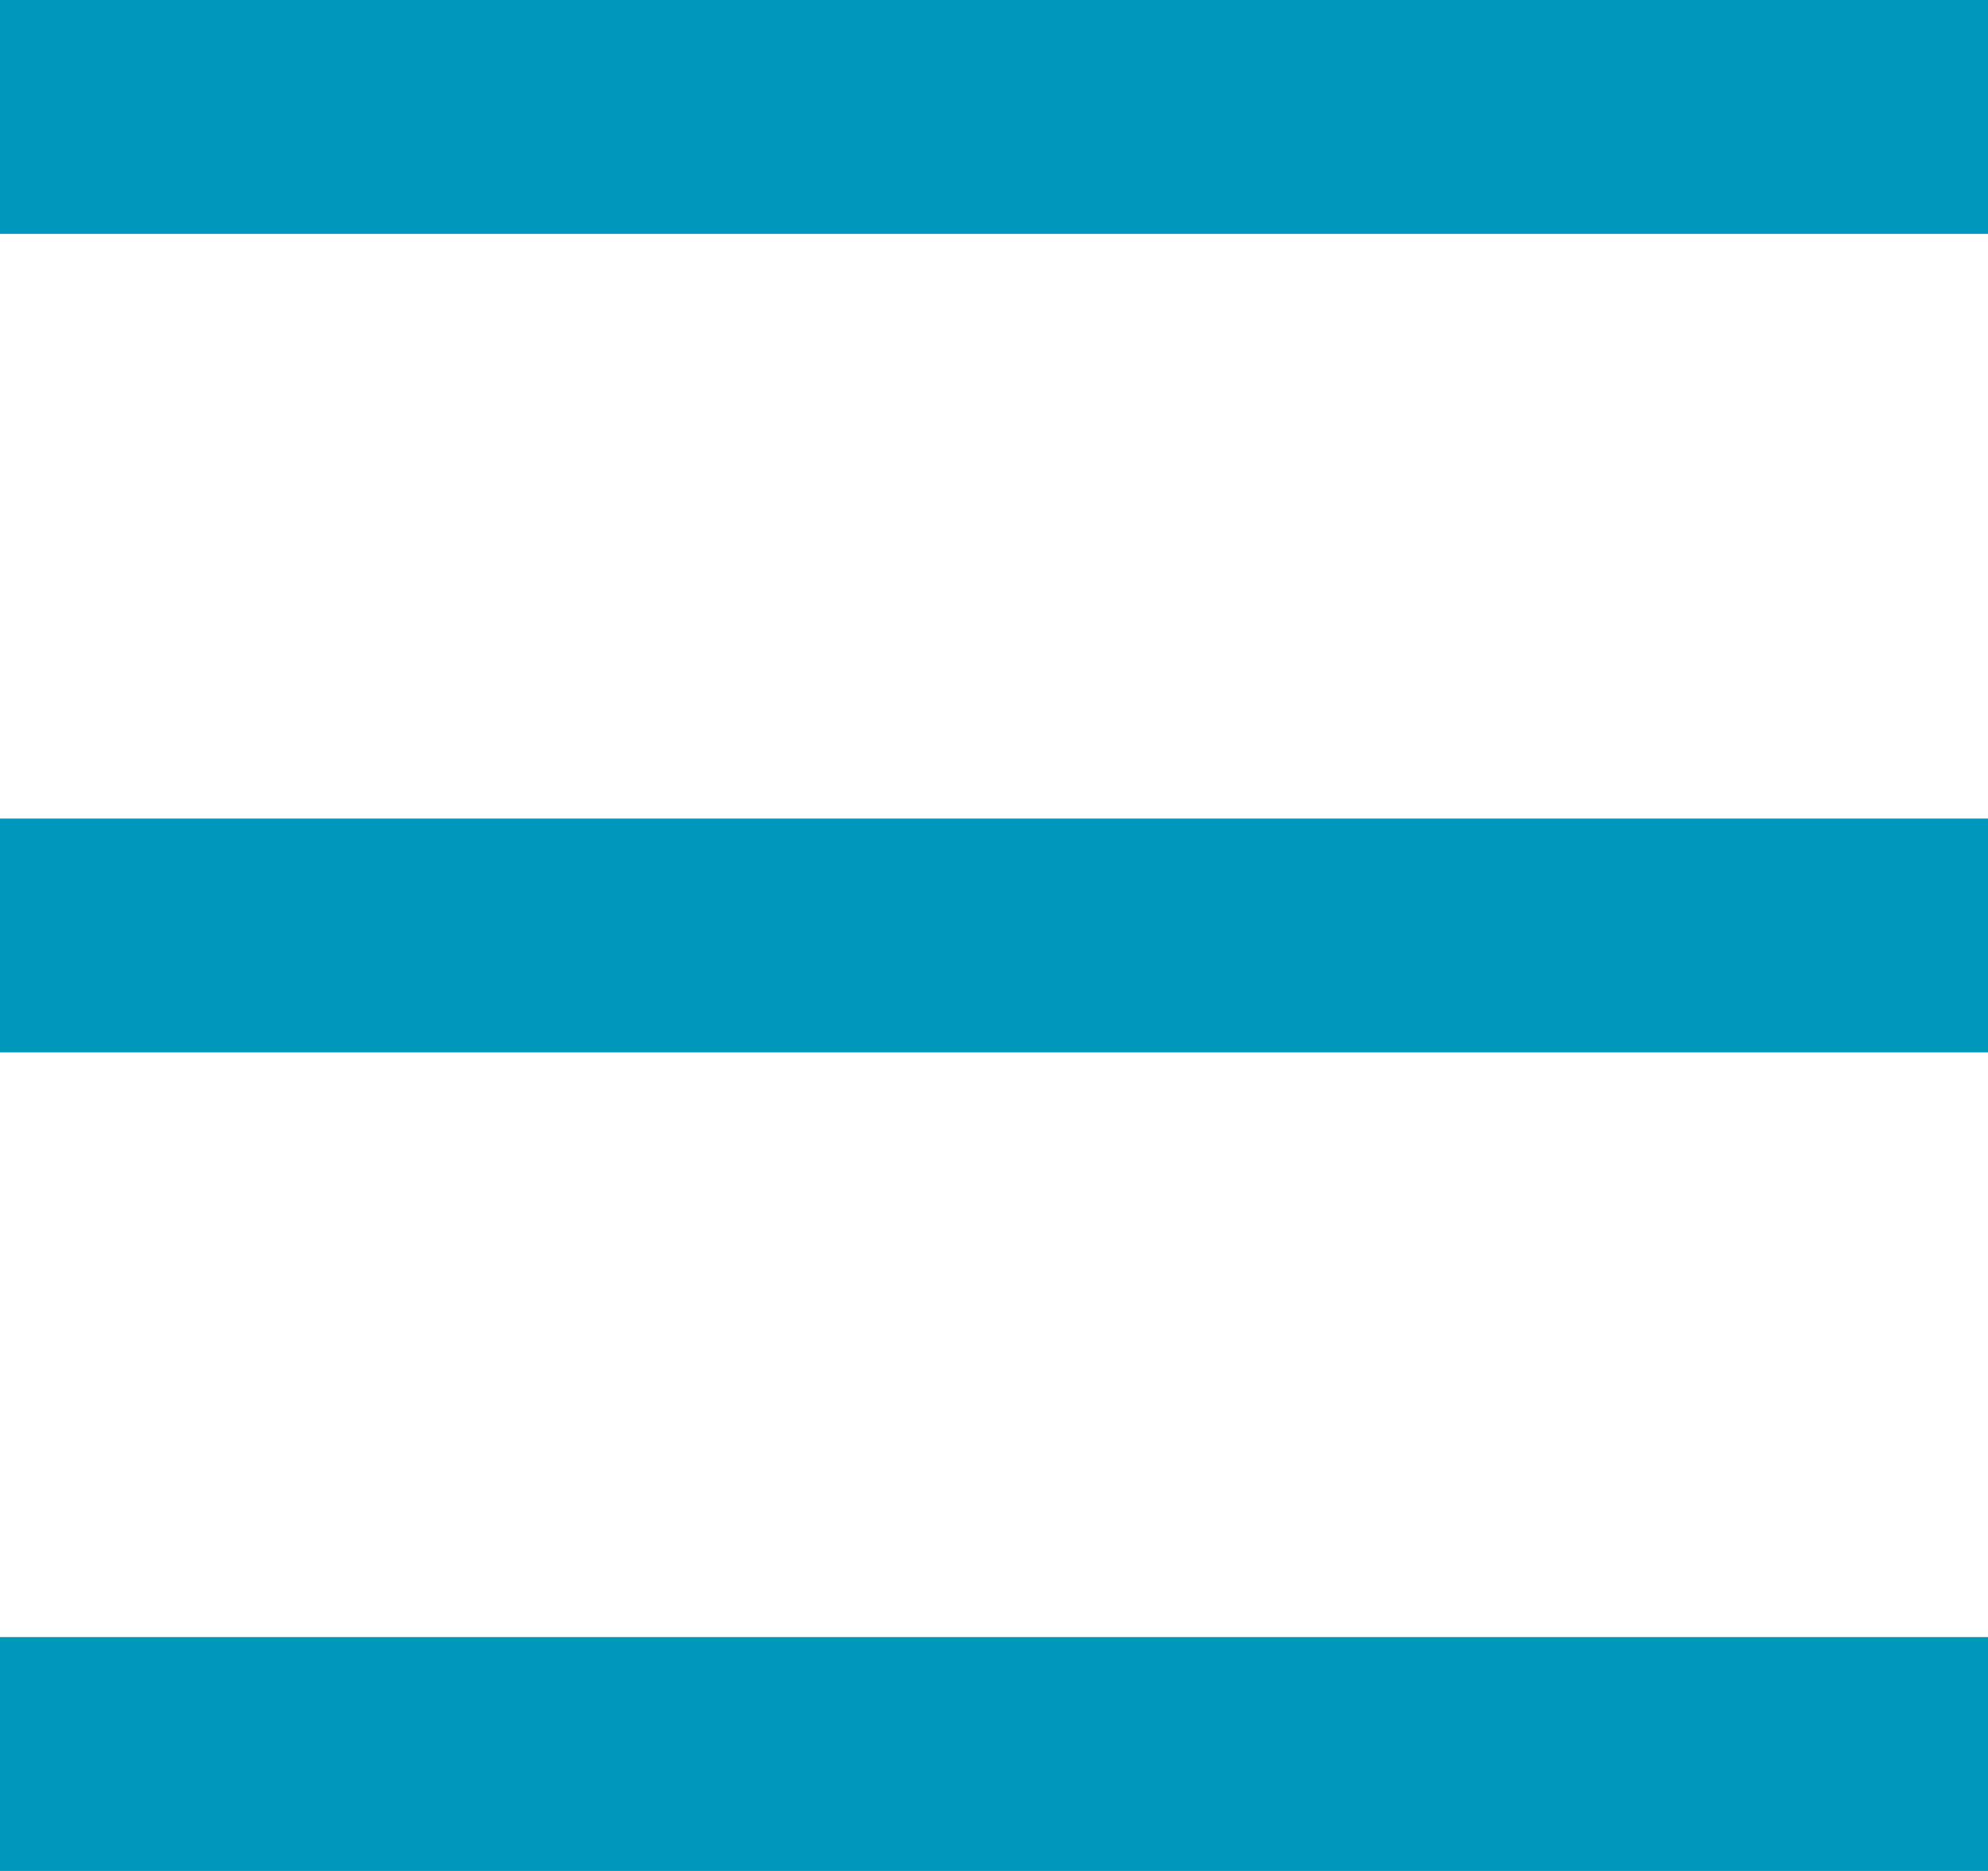 <?xml version="1.0" encoding="UTF-8"?>
<svg width="17px" height="16px" viewBox="0 0 17 16" version="1.1" xmlns="http://www.w3.org/2000/svg" xmlns:xlink="http://www.w3.org/1999/xlink">
    <!-- Generator: Sketch 47.1 (45422) - http://www.bohemiancoding.com/sketch -->
    <title>menu-blue</title>
    <desc>Created with Sketch.</desc>
    <defs></defs>
    <g id="Symbols" stroke="none" stroke-width="1" fill="none" fill-rule="evenodd">
        <g id="Header-v1" transform="translate(-322, -32)" fill="#0097BD">
            <path d="M338,39 L339,39 L339,41 L338,41 L323,41 L322,41 L322,39 L323,39 L338,39 Z M338,46 L339,46 L339,48 L338,48 L323,48 L322,48 L322,46 L323,46 L338,46 Z M338,32 L339,32 L339,34 L338,34 L323,34 L322,34 L322,32 L323,32 L338,32 Z" id="menu-blue"></path>
        </g>
    </g>
</svg>